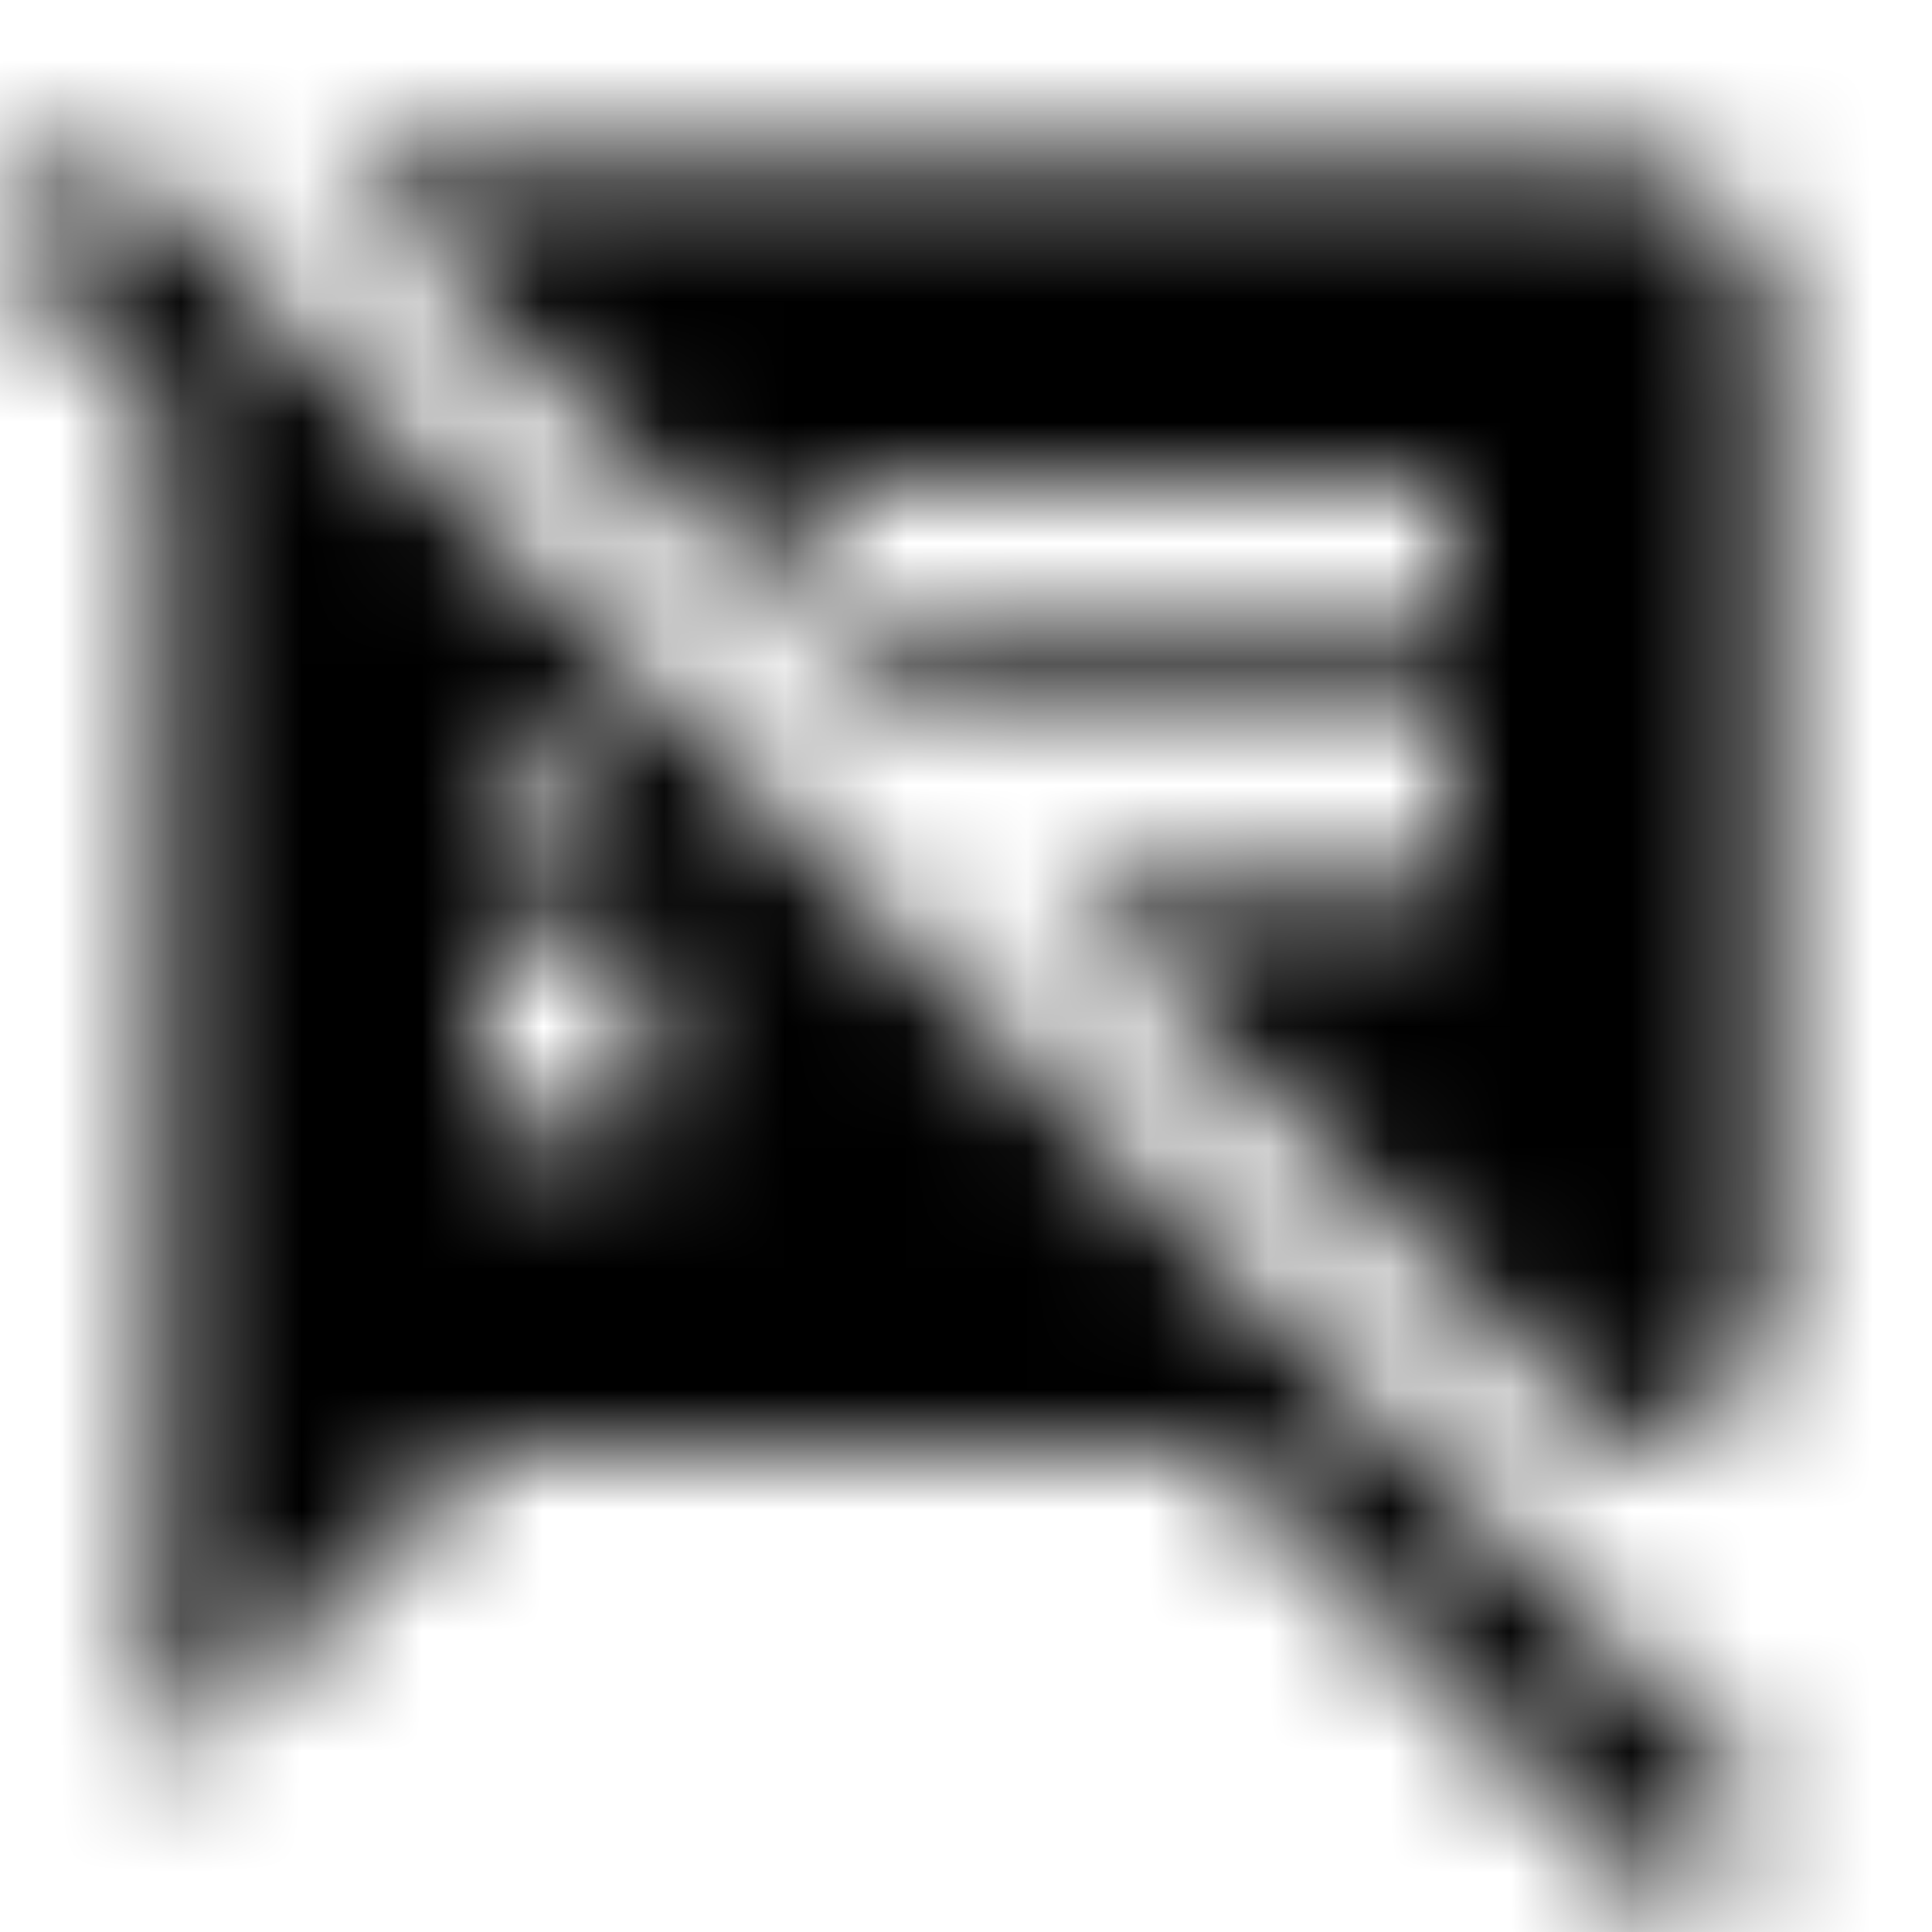 <svg xmlns="http://www.w3.org/2000/svg" xmlns:xlink="http://www.w3.org/1999/xlink" width="16" height="16" viewBox="0 0 16 16">
  <defs>
    <path id="speaker-notes-off-a" d="M7.027,7.333 L6.667,6.973 L5.027,5.333 L4,4.307 L1.587,1.893 L0.847,1.153 L-5.00000006e-08,2 L1.34,3.34 L1.333,14.667 L4,12 L10,12 L13.82,15.82 L14.667,14.973 L11.693,12 L7.027,7.333 Z M5.333,9.333 L4,9.333 L4,8 L5.333,8 L5.333,9.333 Z M4,7.333 L4,6 L5.333,7.333 L4,7.333 Z M13.333,1.333 L2.72,1.333 L6.667,5.28 L6.667,4 L12,4 L12,5.333 L6.72,5.333 L7.387,6 L12,6 L12,7.333 L8.72,7.333 L13.38,11.993 C14.093,11.967 14.667,11.387 14.667,10.667 L14.667,2.667 C14.667,1.933 14.067,1.333 13.333,1.333 Z"/>
  </defs>
  <g fill="none" fill-rule="evenodd">
    <mask id="speaker-notes-off-b" fill="#fff">
      <use xlink:href="#speaker-notes-off-a"/>
    </mask>
    <g fill="CurrentColor" mask="url(#speaker-notes-off-b)">
      <rect width="16" height="16"/>
    </g>
  </g>
</svg>
